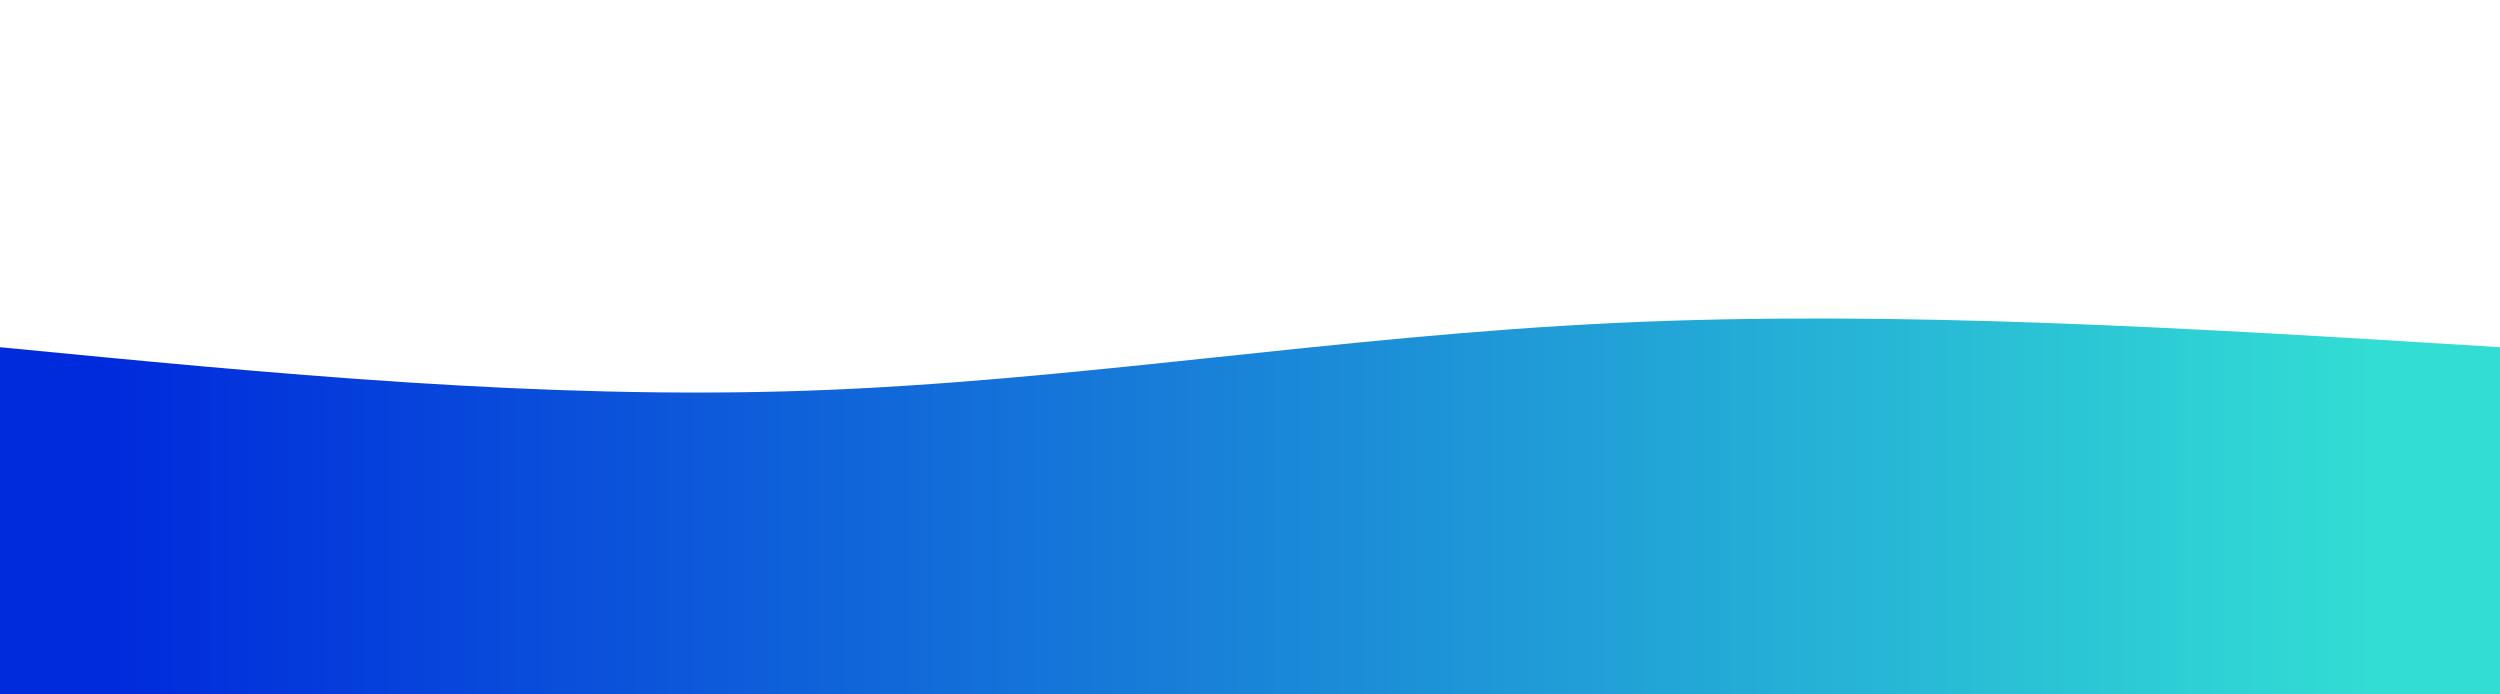 <svg width="100%" height="50%" id="svg" viewBox="0 0 1440 400" xmlns="http://www.w3.org/2000/svg" class="transition duration-300 ease-in-out delay-150"><style>
          .path-0{
            animation:pathAnim-0 4s;
            animation-timing-function: linear;
            animation-iteration-count: infinite;
          }
          @keyframes pathAnim-0{
            0%{
              d: path("M 0,400 C 0,400 0,200 0,200 C 156.4,215.2 312.8,230.4 466,225 C 619.2,219.6 769.2,193.6 931,186 C 1092.8,178.4 1266.4,189.2 1440,200 C 1440,200 1440,400 1440,400 Z");
            }
            25%{
              d: path("M 0,400 C 0,400 0,200 0,200 C 185.333,230.267 370.667,260.533 512,254 C 653.333,247.467 750.667,204.133 898,189 C 1045.333,173.867 1242.667,186.933 1440,200 C 1440,200 1440,400 1440,400 Z");
            }
            50%{
              d: path("M 0,400 C 0,400 0,200 0,200 C 207.733,173.733 415.467,147.467 557,163 C 698.533,178.533 773.867,235.867 910,249 C 1046.133,262.133 1243.067,231.067 1440,200 C 1440,200 1440,400 1440,400 Z");
            }
            75%{
              d: path("M 0,400 C 0,400 0,200 0,200 C 188.533,166.4 377.067,132.8 523,145 C 668.933,157.2 772.267,215.2 918,232 C 1063.733,248.8 1251.867,224.4 1440,200 C 1440,200 1440,400 1440,400 Z");
            }
            100%{
              d: path("M 0,400 C 0,400 0,200 0,200 C 156.4,215.2 312.8,230.4 466,225 C 619.2,219.6 769.2,193.6 931,186 C 1092.8,178.4 1266.4,189.2 1440,200 C 1440,200 1440,400 1440,400 Z");
            }
          }</style><defs><linearGradient id="gradient" x1="0%" y1="50%" x2="100%" y2="50%"><stop offset="5%" stop-color="#002bdcff"></stop><stop offset="95%" stop-color="#32ded4ff"></stop></linearGradient></defs><path d="M 0,400 C 0,400 0,200 0,200 C 156.4,215.2 312.8,230.4 466,225 C 619.2,219.6 769.2,193.6 931,186 C 1092.8,178.4 1266.4,189.2 1440,200 C 1440,200 1440,400 1440,400 Z" stroke="none" stroke-width="0" fill="url(#gradient)" class="transition-all duration-300 ease-in-out delay-150 path-0"></path></svg>